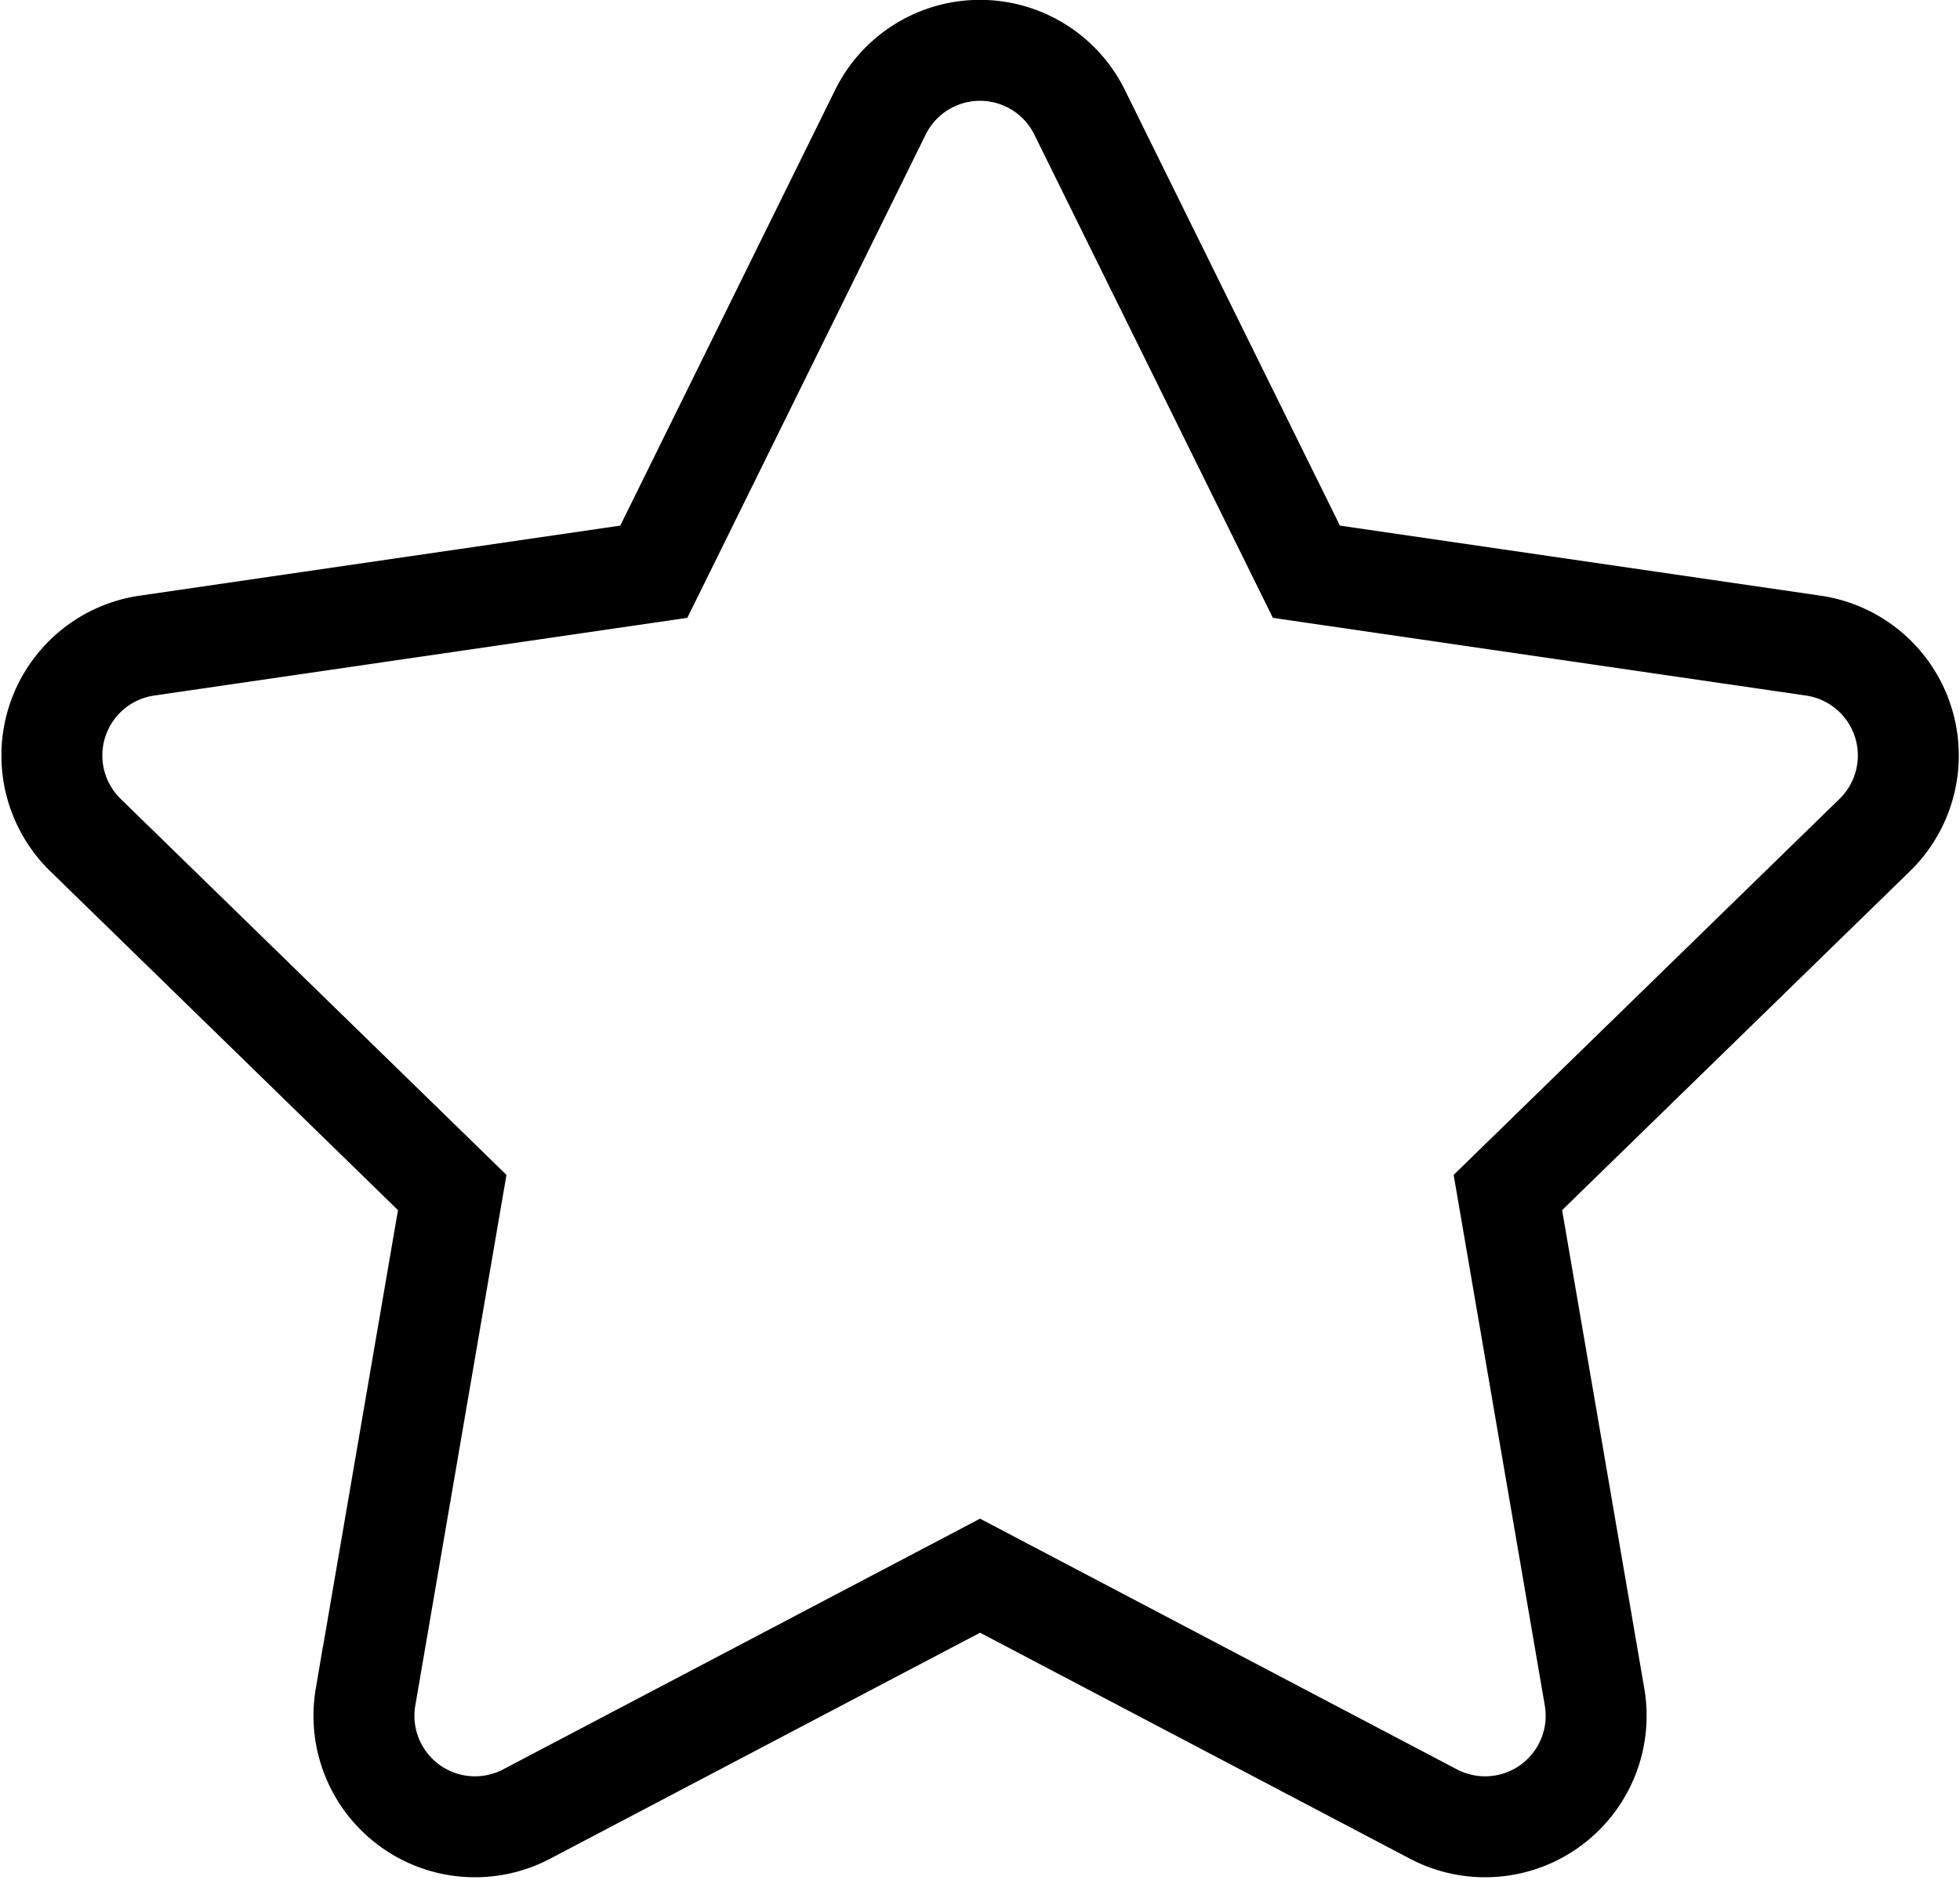 <svg xmlns="http://www.w3.org/2000/svg" width="19.417" height="18.621" viewBox="0 0 19.417 18.621">
  <g id="Componente_15_23"  transform="translate(0.513 0.5)">
    <path id="Icon_awesome-star" data-name="Icon awesome-star" d="M9.65.611,7.405,5.163l-5.022.732a1.1,1.1,0,0,0-.608,1.877l3.633,3.541-.859,5a1.1,1.1,0,0,0,1.595,1.158l4.493-2.362,4.493,2.362a1.1,1.1,0,0,0,1.595-1.158l-.859-5L19.5,7.772a1.1,1.1,0,0,0-.608-1.877l-5.022-.732L11.623.611a1.1,1.1,0,0,0-1.973,0Z" transform="translate(-1.441 0.001)" fill="none" stroke="#000" stroke-width="1"/>
  </g>
</svg>
